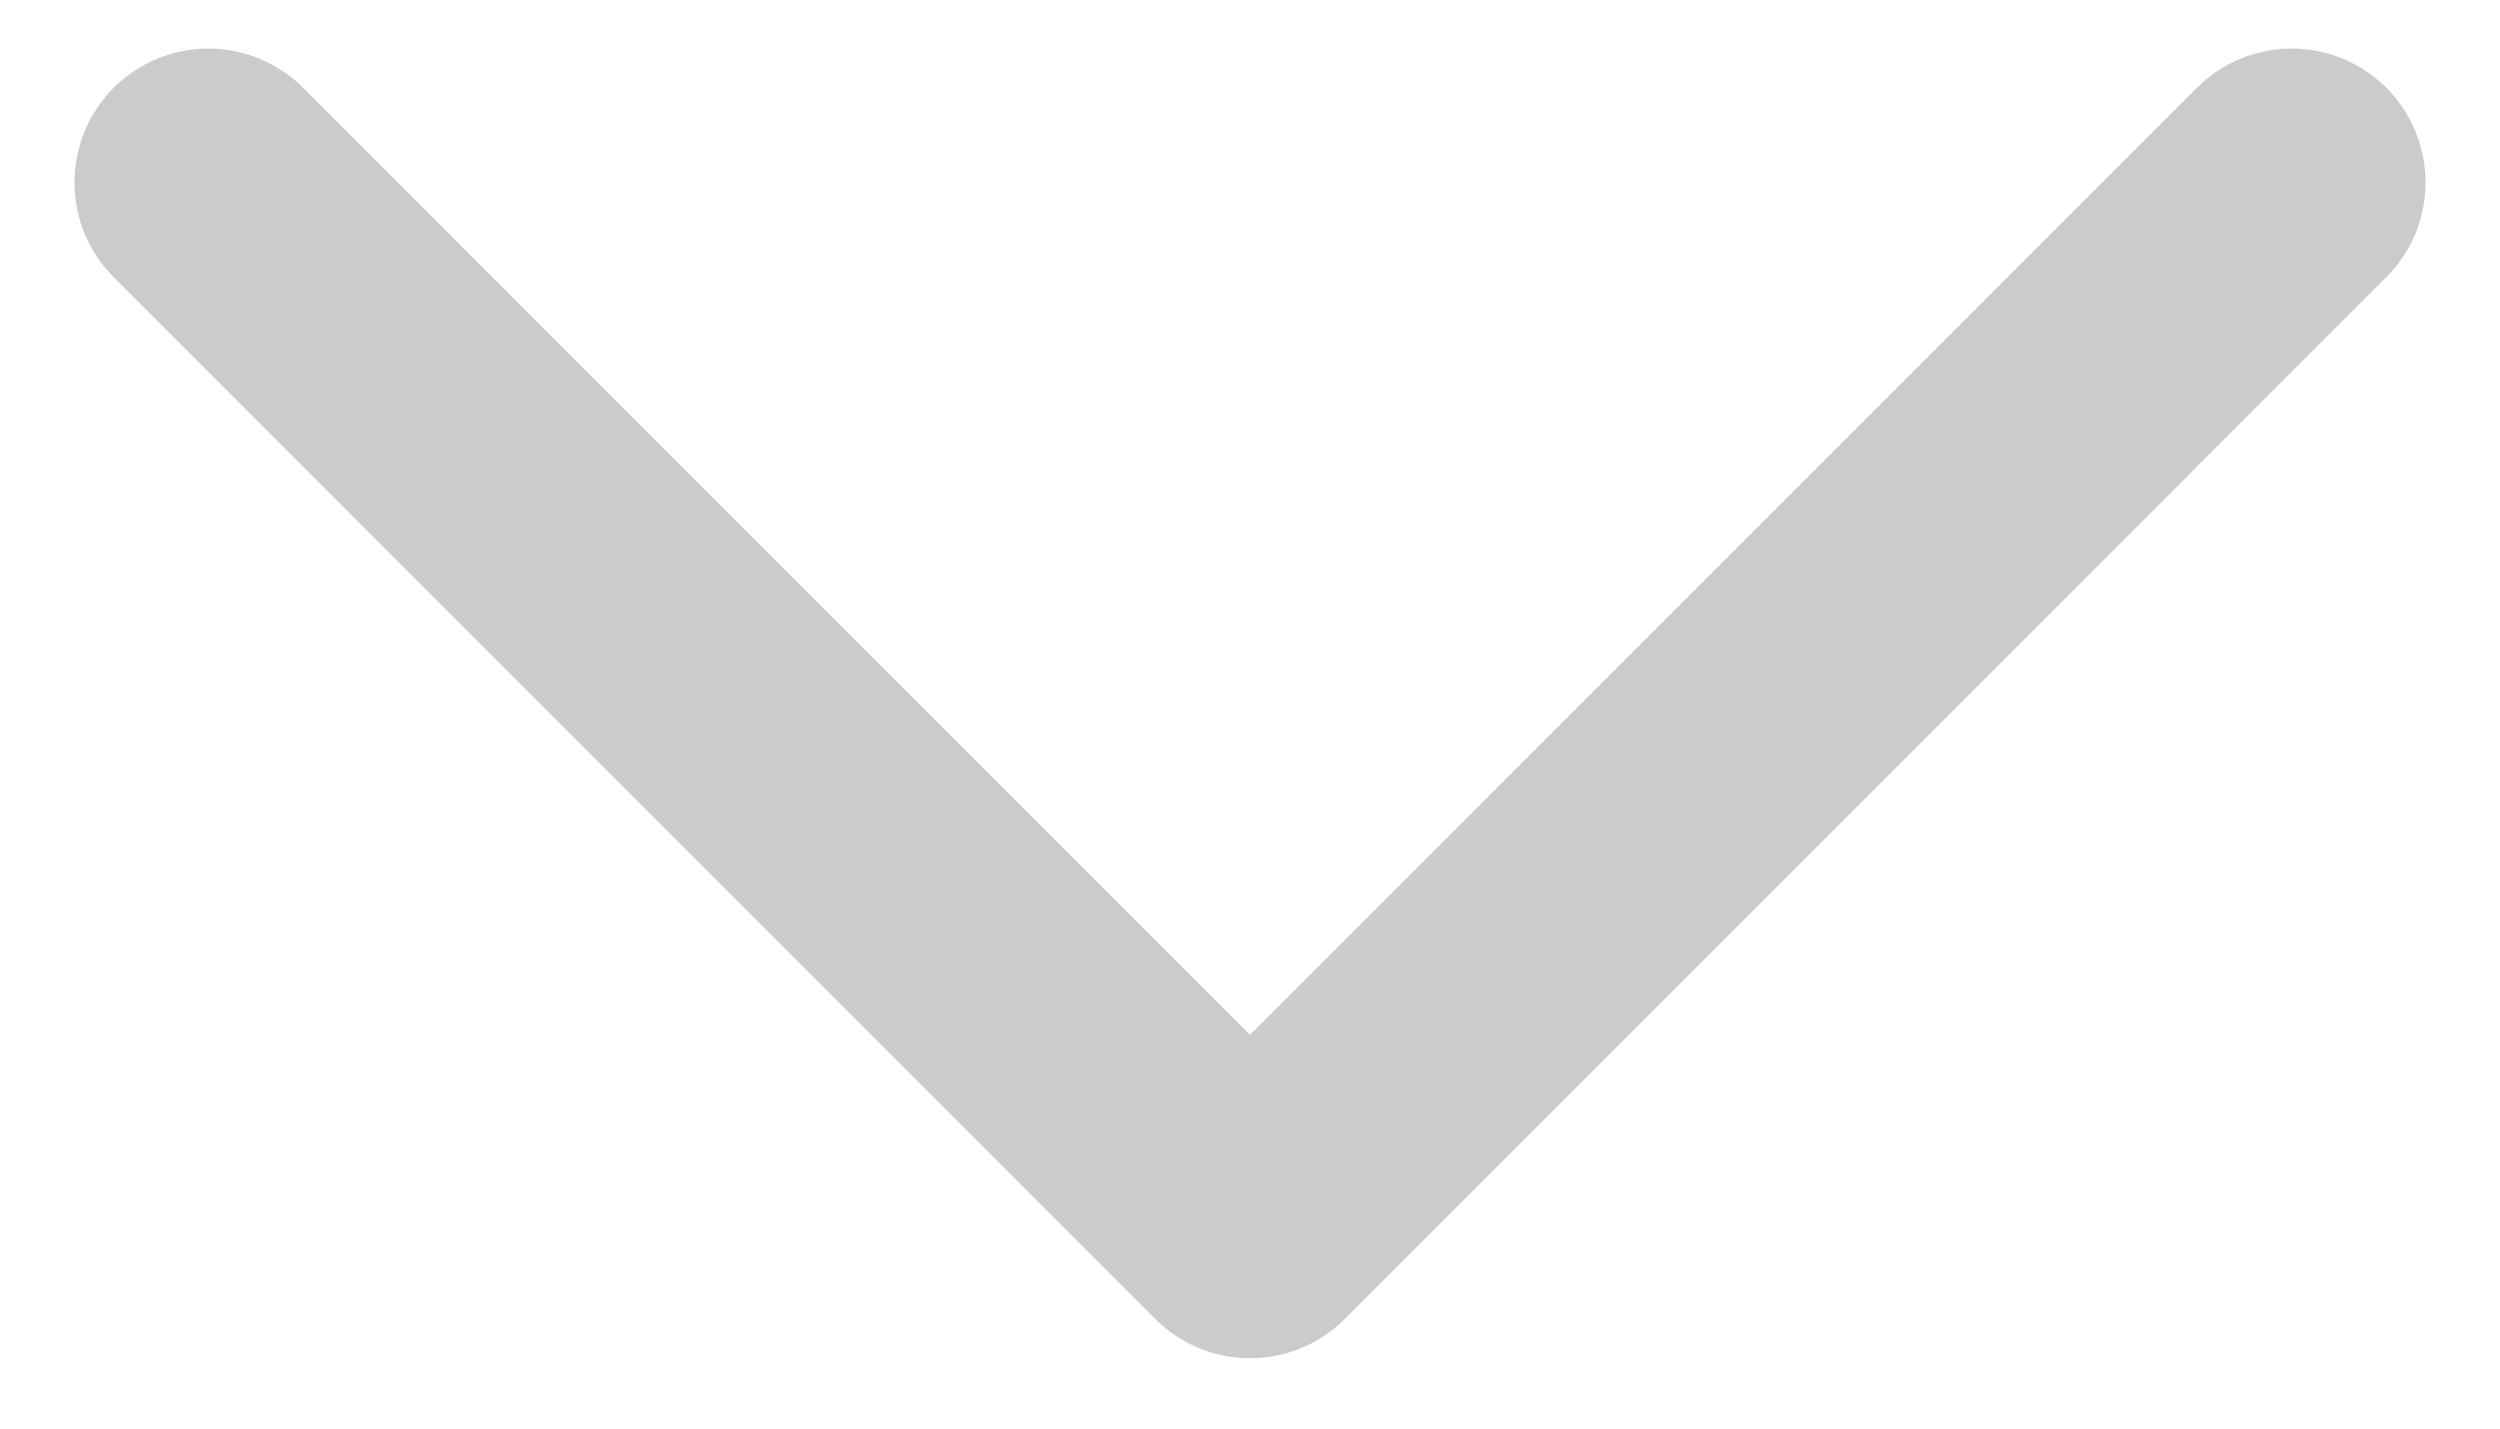 <svg width="14" height="8" viewBox="0 0 14 8" fill="none" xmlns="http://www.w3.org/2000/svg">
<path d="M12.833 1.022L7 6.856L1.167 1.022" stroke="#CBCBCB" stroke-width="1.5" stroke-linecap="round" stroke-linejoin="round"/>
</svg>
